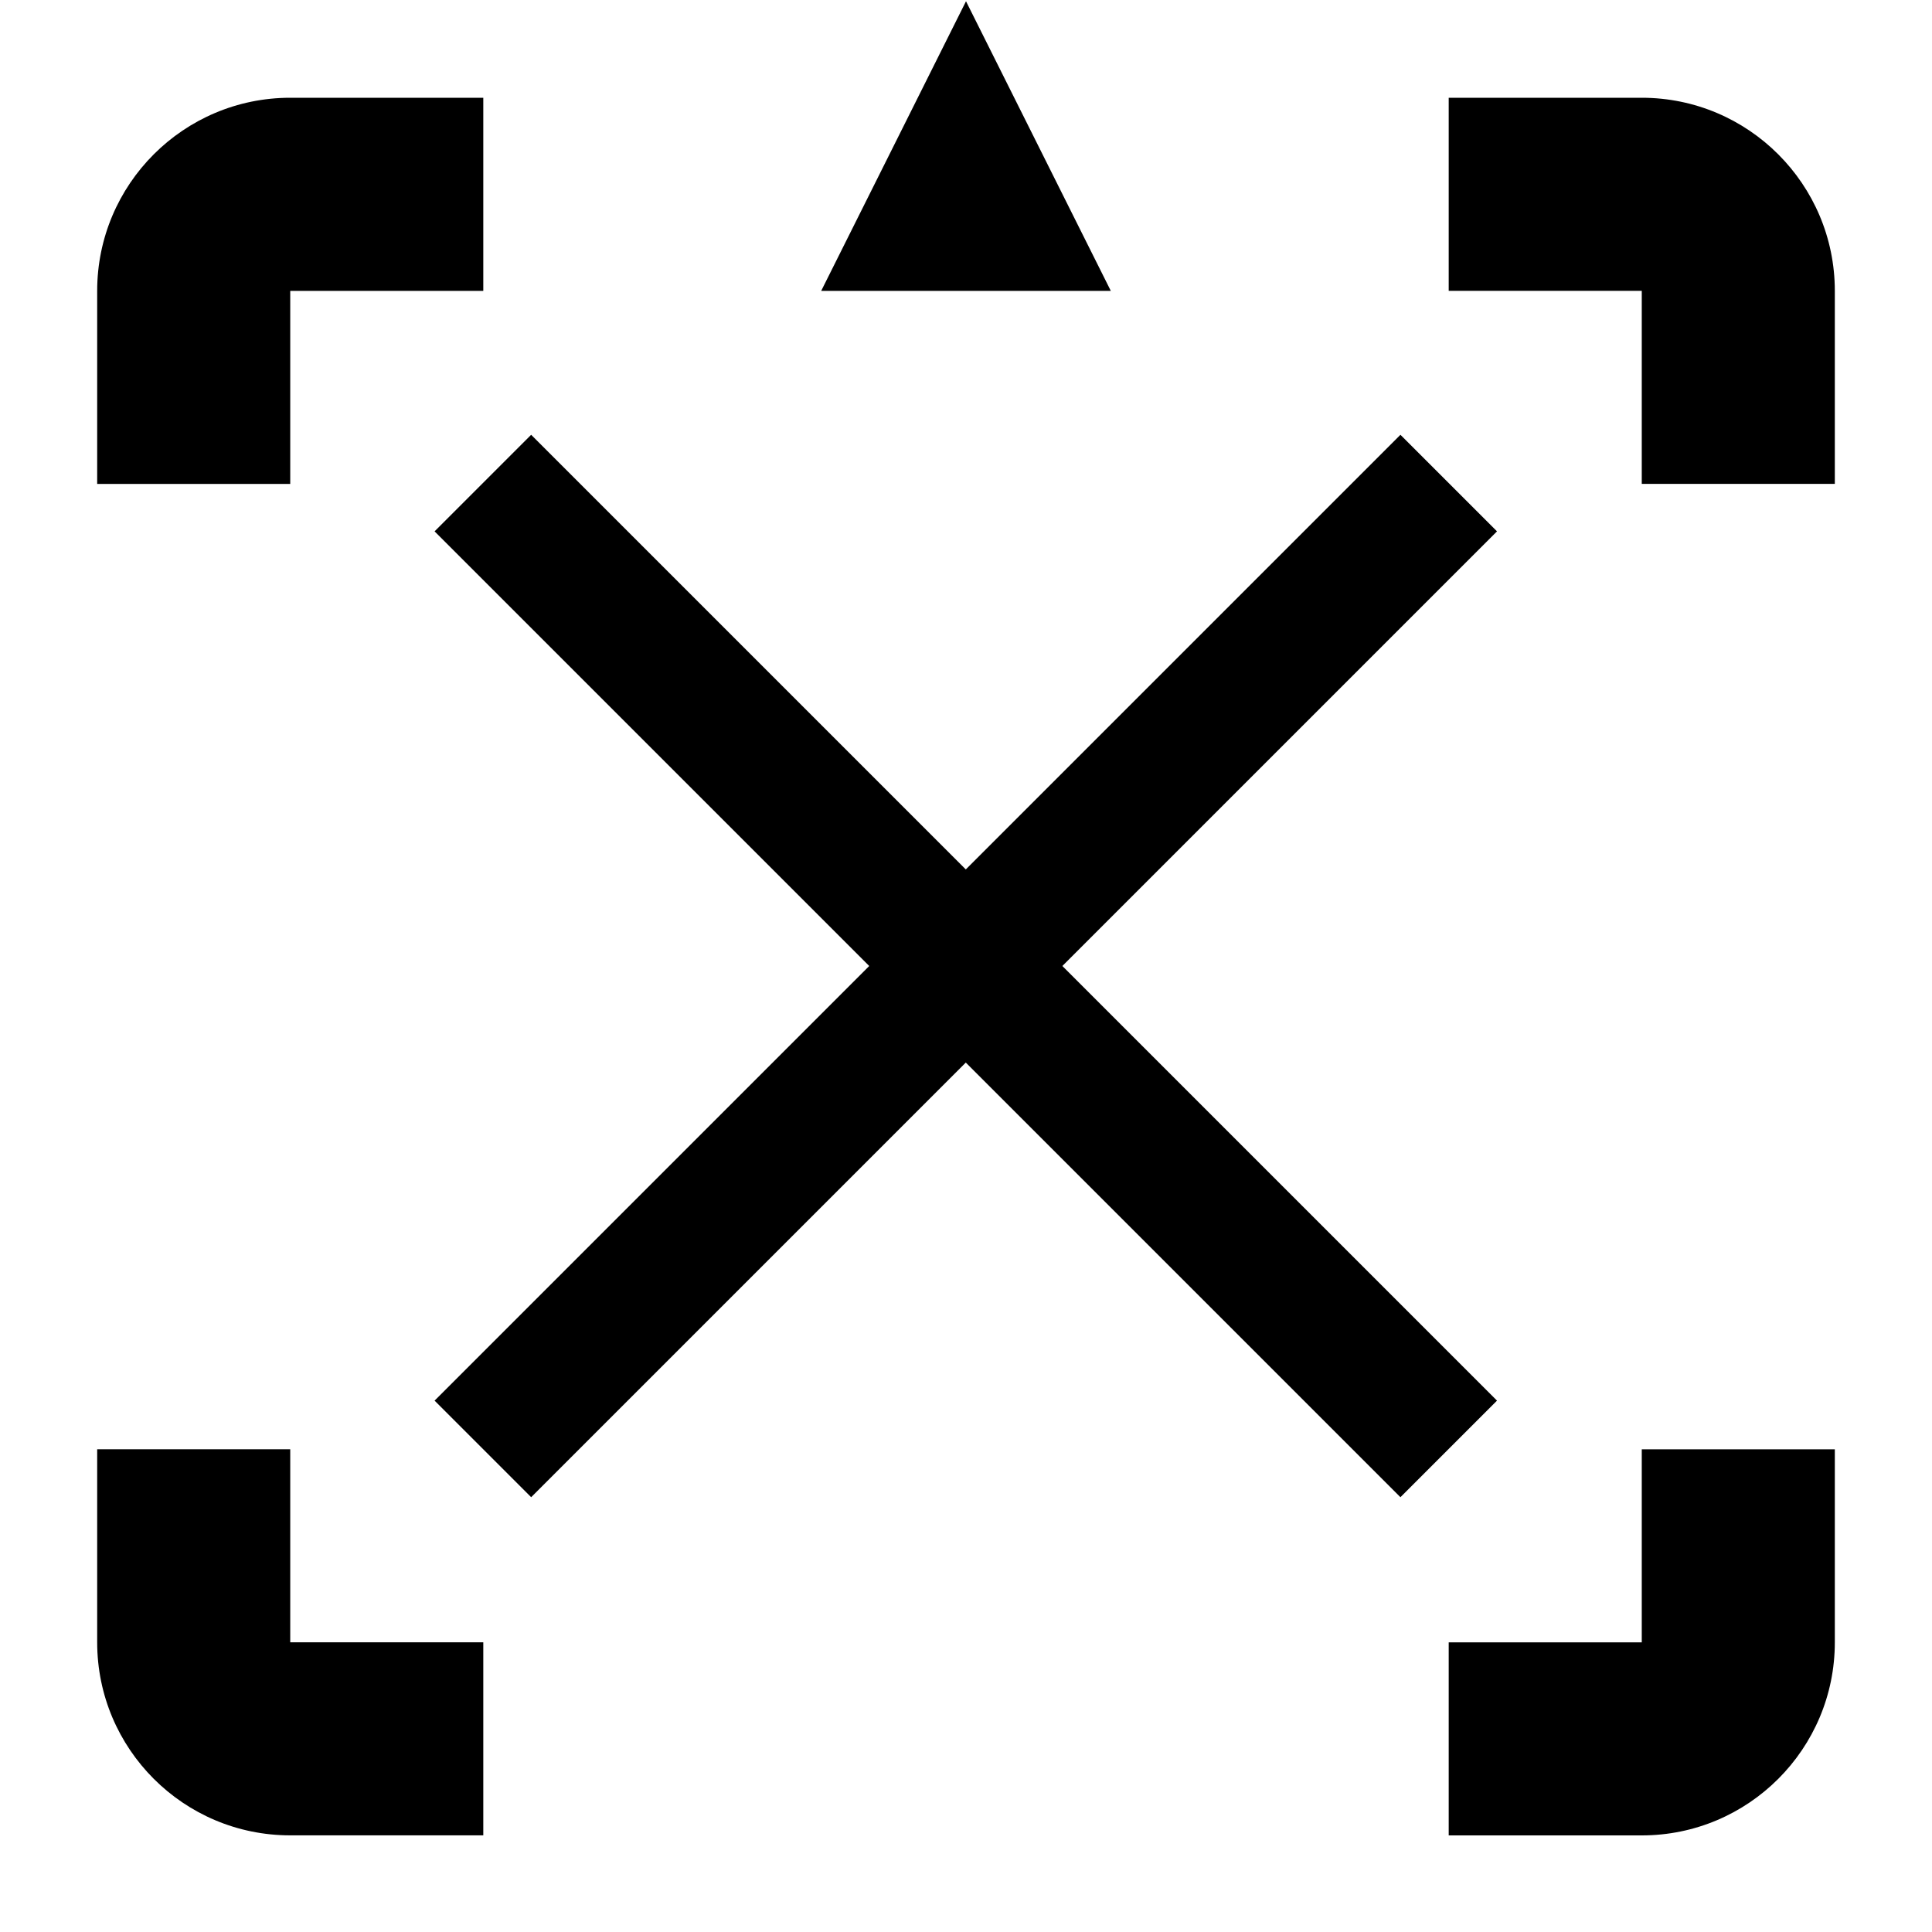 <?xml version="1.0" encoding="utf-8"?>
<!-- Generator: Adobe Illustrator 27.4.0, SVG Export Plug-In . SVG Version: 6.00 Build 0)  -->
<svg version="1.1" xmlns="http://www.w3.org/2000/svg" xmlns:xlink="http://www.w3.org/1999/xlink" x="0px" y="0px"
	 viewBox="0 0 400 400" style="enable-background:new 0 0 400 400;" xml:space="preserve">
<style type="text/css">
	.st0{enable-background:new    ;}
</style>
<g id="Layer_1">
	<g id="target_x5F_full" class="st0">
		<g id="Image_xA0_1">
			<g>
				<path d="M60.09,300.05H20.12v39.97c0,22.07,17.9,39.97,39.97,39.97h39.97v-39.97H60.09V300.05z M20.12,60.22v39.97h39.97V60.22
					h39.97V20.24H60.09C38.03,20.24,20.12,38.15,20.12,60.22z M339.91,340.03h-39.97V380h39.97c22.07,0,39.97-17.9,39.97-39.97
					v-39.97h-39.97V340.03z M339.91,20.24h-39.97v39.97h39.97v39.97h39.97V60.22C379.88,38.15,361.97,20.24,339.91,20.24z
					 M170.02,60.22h59.96L200,0.26L170.02,60.22z"/>
			</g>
		</g>
	</g>
</g>
<g id="Layer_2">
	<rect x="58.58" y="185.86" transform="matrix(0.707 -0.707 0.707 0.707 -82.843 200)" width="282.84" height="28.28"/>
	<rect x="185.86" y="58.58" transform="matrix(0.707 -0.707 0.707 0.707 -82.843 200)" width="28.28" height="282.84"/>
</g>
</svg>
